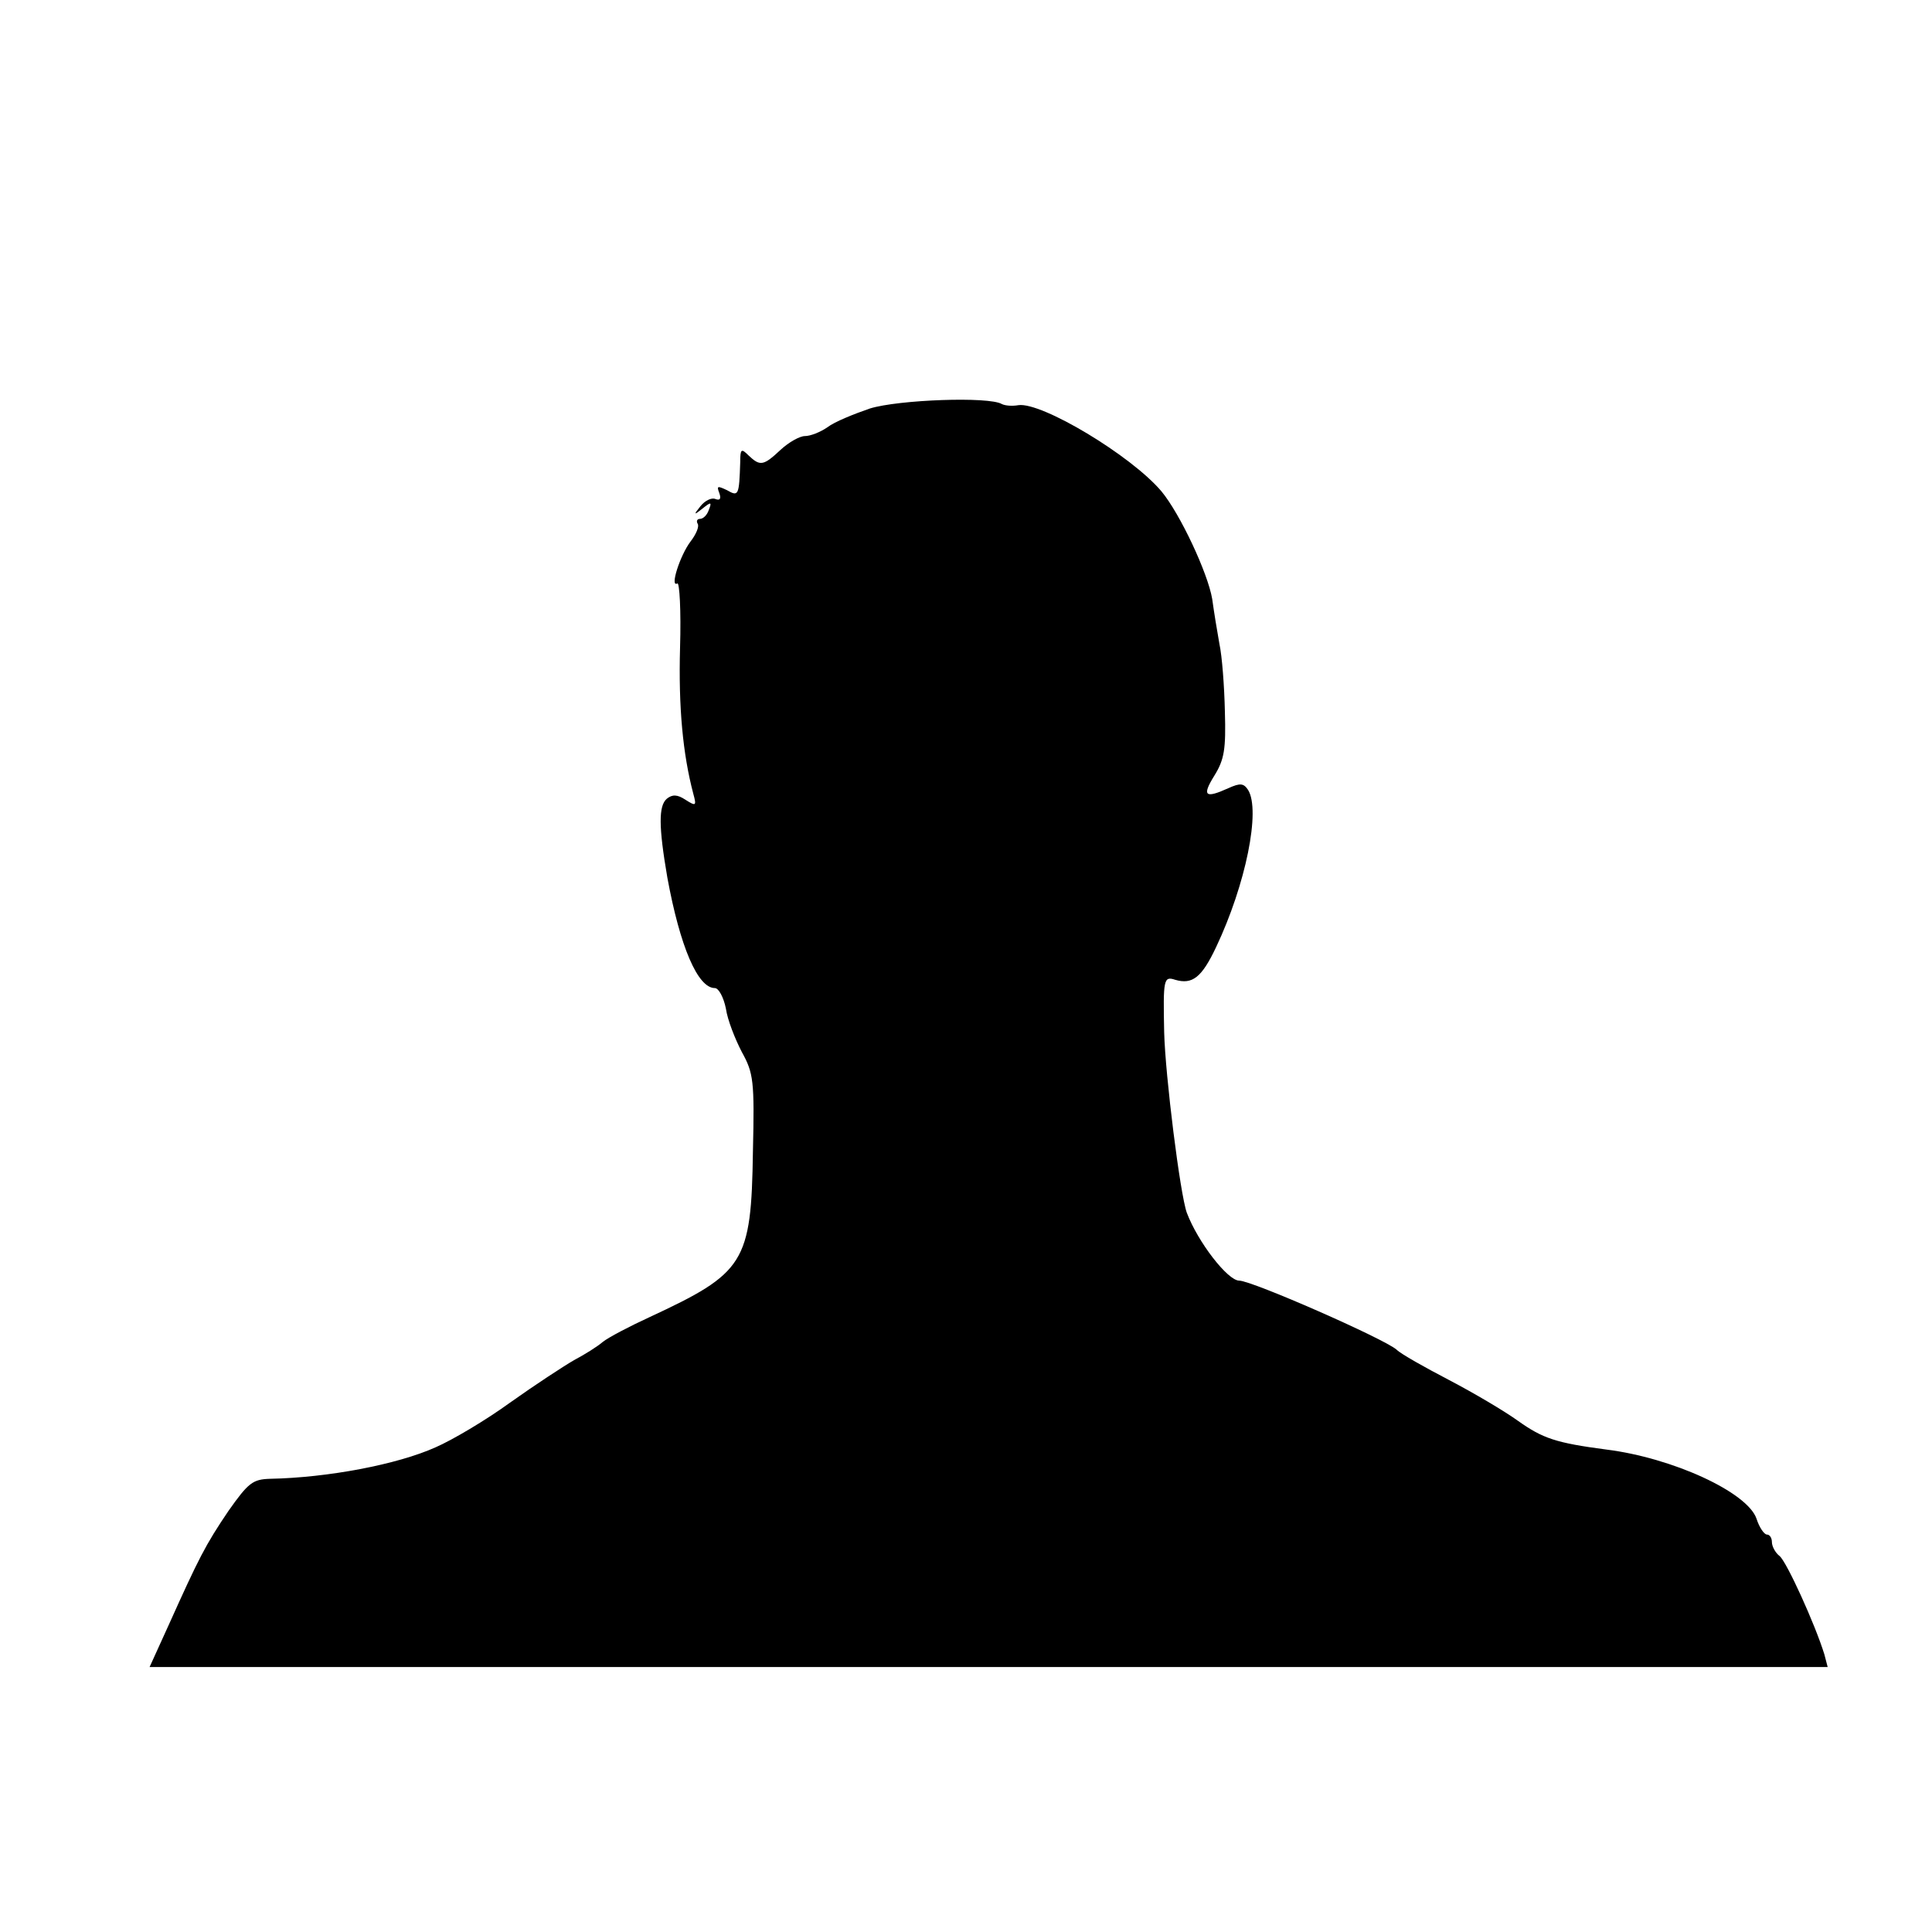 <?xml version="1.0" standalone="no"?>
<!DOCTYPE svg PUBLIC "-//W3C//DTD SVG 20010904//EN"
 "http://www.w3.org/TR/2001/REC-SVG-20010904/DTD/svg10.dtd">
<svg version="1.0" xmlns="http://www.w3.org/2000/svg"
 width="350pt" height="350pt" viewBox="0 0 350 350"
 preserveAspectRatio="xMidYMid meet">
<g transform="translate(0,350) scale(0.1,-0.1)"
fill="#000000" stroke="none">
<path d="M1576 2760 c-29 -10 -64 -24 -77 -34 -13 -9 -31 -16 -41 -16 -9 0
-29 -11 -44 -25 -31 -29 -37 -30 -58 -10 -13 13 -15 12 -15 -12 -2 -61 -3 -63
-24 -51 -17 8 -19 8 -14 -5 4 -11 1 -14 -7 -11 -7 3 -19 -3 -27 -13 -13 -16
-12 -17 4 -4 15 12 17 12 11 -3 -3 -9 -10 -16 -16 -16 -5 0 -7 -4 -4 -9 3 -5
-3 -19 -13 -32 -19 -25 -38 -84 -24 -76 4 3 7 -49 5 -116 -3 -108 5 -193 24
-265 6 -22 5 -23 -14 -11 -15 10 -24 10 -34 2 -15 -13 -15 -50 1 -143 23 -125
55 -200 86 -200 7 0 16 -17 20 -37 3 -21 17 -56 29 -79 21 -38 23 -52 20 -180
-3 -202 -15 -220 -187 -300 -37 -17 -75 -37 -85 -45 -9 -8 -33 -23 -52 -33
-19 -11 -71 -45 -116 -77 -44 -32 -105 -68 -135 -81 -69 -31 -195 -55 -300
-57 -31 -1 -39 -7 -75 -58 -42 -62 -54 -86 -108 -206 l-35 -77 1520 0 1520 0
-6 23 c-17 55 -68 167 -81 178 -8 6 -14 18 -14 25 0 8 -4 14 -9 14 -5 0 -14
13 -19 29 -17 48 -152 110 -272 125 -91 12 -115 20 -160 52 -25 18 -81 51
-125 74 -44 23 -87 47 -95 55 -23 20 -262 125 -285 125 -21 0 -75 70 -95 123
-12 33 -39 248 -41 327 -2 96 -1 102 20 95 31 -9 48 4 74 59 54 114 81 248 58
285 -8 12 -14 13 -36 3 -42 -19 -48 -14 -25 23 18 29 21 48 19 116 -1 45 -5
100 -10 123 -4 22 -10 59 -13 81 -8 47 -58 154 -92 195 -55 65 -217 162 -259
156 -11 -2 -24 -1 -30 2 -23 14 -187 8 -239 -8z"/>
</g>
</svg>
